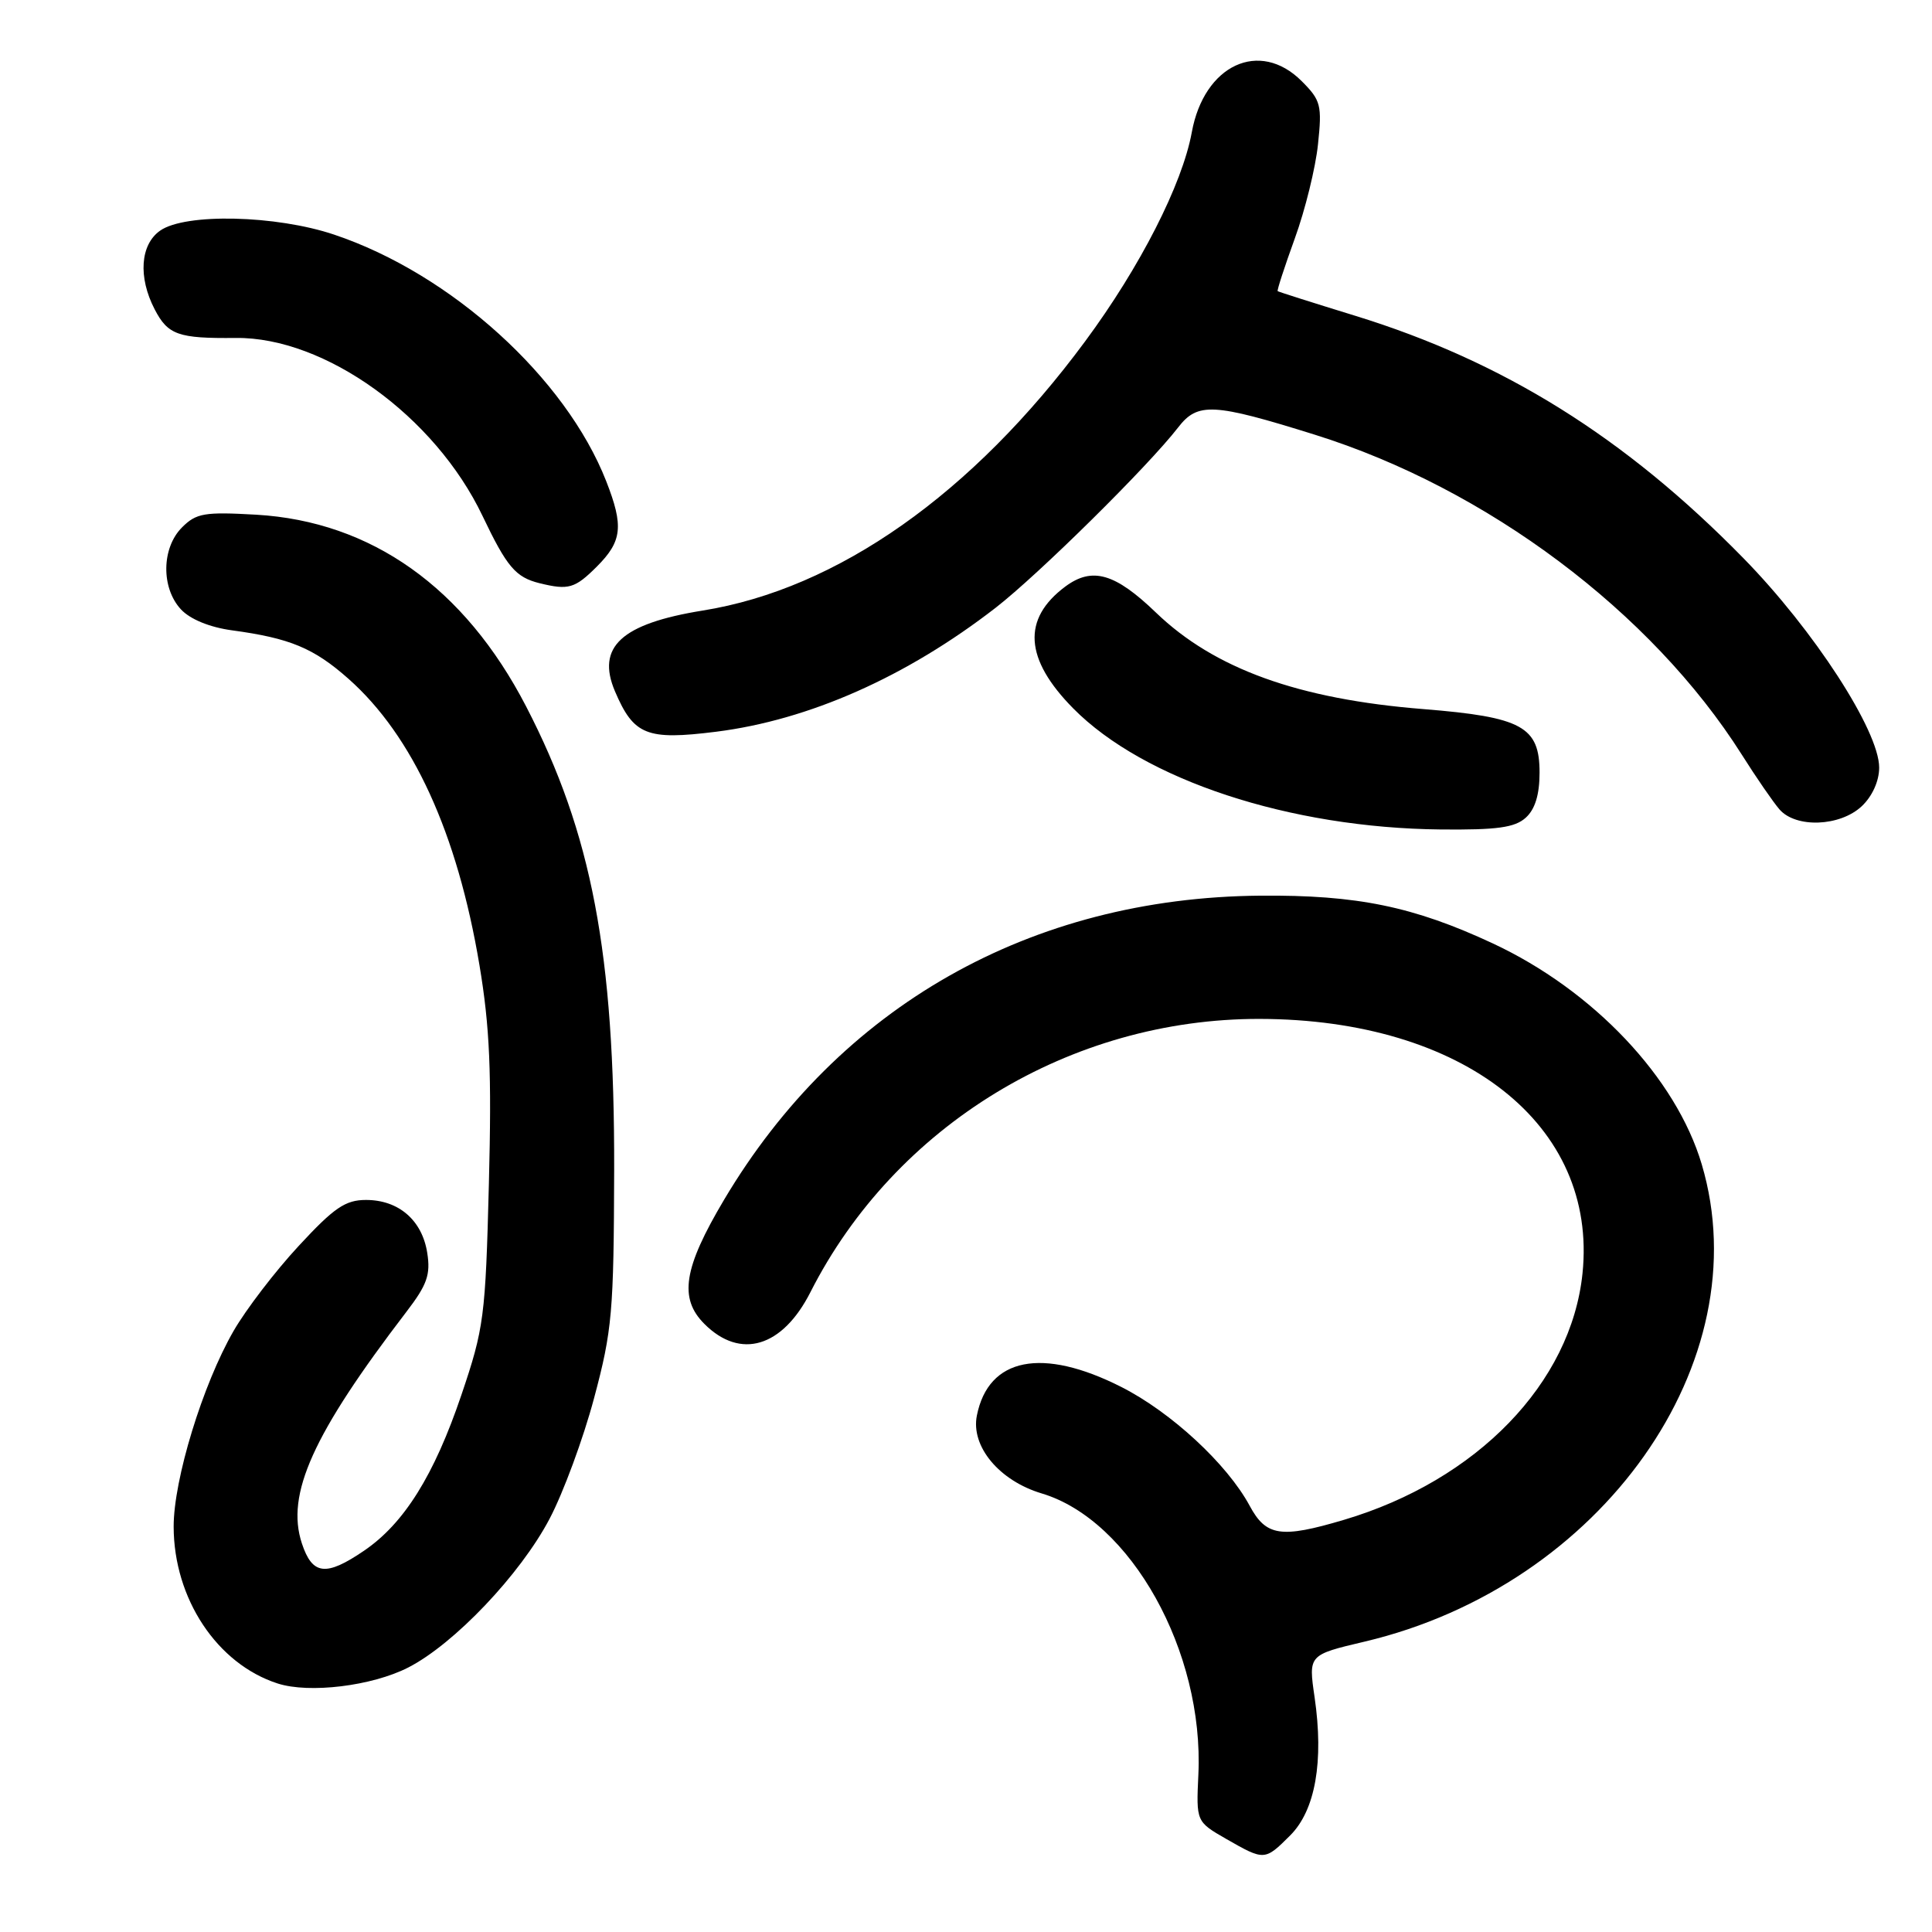 <?xml version="1.0" encoding="UTF-8" standalone="no"?>
<!DOCTYPE svg PUBLIC "-//W3C//DTD SVG 1.1//EN" "http://www.w3.org/Graphics/SVG/1.1/DTD/svg11.dtd" >
<svg xmlns="http://www.w3.org/2000/svg" xmlns:xlink="http://www.w3.org/1999/xlink" version="1.1" viewBox="0 0 256 256">
 <g >
 <path fill="currentColor"
d=" M 170.96 243.20 C 174.29 239.87 175.43 233.40 174.19 224.89 C 173.37 219.28 173.37 219.28 180.79 217.53 C 212.26 210.11 233.25 180.41 225.49 154.28 C 222.08 142.80 211.12 131.22 197.79 125.00 C 187.29 120.11 179.81 118.57 167.00 118.68 C 136.56 118.93 111.18 133.33 95.94 158.98 C 90.57 168.02 89.93 172.03 93.34 175.43 C 98.11 180.20 103.68 178.53 107.39 171.21 C 118.62 149.10 141.84 134.97 166.91 135.01 C 193.94 135.06 211.72 149.07 209.69 168.73 C 208.19 183.26 195.70 196.16 178.07 201.39 C 169.72 203.87 167.76 203.57 165.58 199.51 C 162.60 193.99 155.19 187.13 148.58 183.78 C 138.10 178.47 130.97 179.88 129.44 187.57 C 128.62 191.66 132.41 196.21 138.04 197.89 C 149.85 201.43 159.56 218.85 158.79 235.14 C 158.50 241.38 158.50 241.38 162.50 243.68 C 167.55 246.57 167.59 246.56 170.96 243.20 Z  M 54.08 220.96 C 60.16 217.86 68.94 208.63 72.82 201.25 C 74.63 197.82 77.29 190.62 78.72 185.25 C 81.12 176.28 81.33 173.85 81.38 155.00 C 81.44 126.33 78.42 110.42 69.71 93.60 C 61.56 77.86 49.21 69.09 33.95 68.20 C 27.09 67.81 26.01 67.99 24.12 69.88 C 21.40 72.60 21.33 77.90 23.98 80.75 C 25.20 82.06 27.79 83.12 30.73 83.52 C 38.42 84.56 41.57 85.87 46.17 89.94 C 54.70 97.50 60.60 110.39 63.53 127.88 C 64.90 136.06 65.16 142.11 64.78 156.86 C 64.33 174.50 64.13 176.00 61.14 184.83 C 57.53 195.49 53.54 201.88 48.22 205.49 C 43.18 208.92 41.39 208.71 40.00 204.51 C 37.85 198.00 41.45 190.03 53.83 173.85 C 56.60 170.24 57.07 168.90 56.61 166.00 C 55.93 161.68 52.82 159.00 48.50 159.00 C 45.76 159.00 44.27 160.02 39.58 165.09 C 36.47 168.44 32.60 173.50 30.96 176.34 C 26.86 183.44 23.00 196.05 23.01 202.30 C 23.03 211.83 28.76 220.48 36.79 223.07 C 40.97 224.42 49.28 223.41 54.08 220.96 Z  M 202.17 108.35 C 203.41 107.23 204.00 105.29 204.00 102.37 C 204.00 96.28 201.68 95.01 188.62 93.96 C 172.03 92.64 160.91 88.62 153.17 81.17 C 147.74 75.94 144.72 75.08 141.16 77.72 C 135.40 82.01 135.75 87.33 142.21 93.87 C 151.58 103.35 170.87 109.71 190.92 109.91 C 198.38 109.98 200.72 109.66 202.17 108.35 Z  M 246.69 106.83 C 248.09 105.51 249.00 103.49 249.00 101.71 C 249.00 96.84 240.34 83.48 231.00 73.95 C 215.35 57.96 199.23 47.90 179.60 41.85 C 174.04 40.14 169.41 38.67 169.30 38.58 C 169.18 38.50 170.21 35.35 171.57 31.59 C 172.94 27.83 174.32 22.22 174.64 19.13 C 175.19 13.94 175.02 13.29 172.48 10.75 C 166.90 5.17 159.55 8.59 157.92 17.52 C 156.66 24.42 151.07 35.38 143.80 45.21 C 128.85 65.45 110.99 78.03 93.12 80.90 C 82.33 82.64 78.98 85.72 81.49 91.61 C 83.97 97.42 85.69 98.11 94.88 96.96 C 107.20 95.41 120.10 89.69 131.93 80.53 C 137.61 76.12 152.12 61.80 156.10 56.65 C 158.70 53.28 160.75 53.39 174.22 57.60 C 197.01 64.73 218.83 81.08 230.80 100.00 C 232.71 103.03 234.96 106.29 235.79 107.25 C 237.96 109.75 243.81 109.53 246.69 106.83 Z  M 79.08 75.08 C 82.44 71.72 82.66 69.72 80.33 63.77 C 74.96 50.06 59.78 36.29 44.28 31.09 C 36.58 28.50 24.55 28.22 21.22 30.56 C 18.59 32.40 18.28 36.72 20.49 40.98 C 22.25 44.38 23.61 44.86 31.24 44.78 C 43.07 44.65 57.63 55.14 63.93 68.35 C 67.17 75.14 68.32 76.49 71.50 77.28 C 75.34 78.22 76.17 77.98 79.08 75.08 Z "/>
</g>
</svg>
